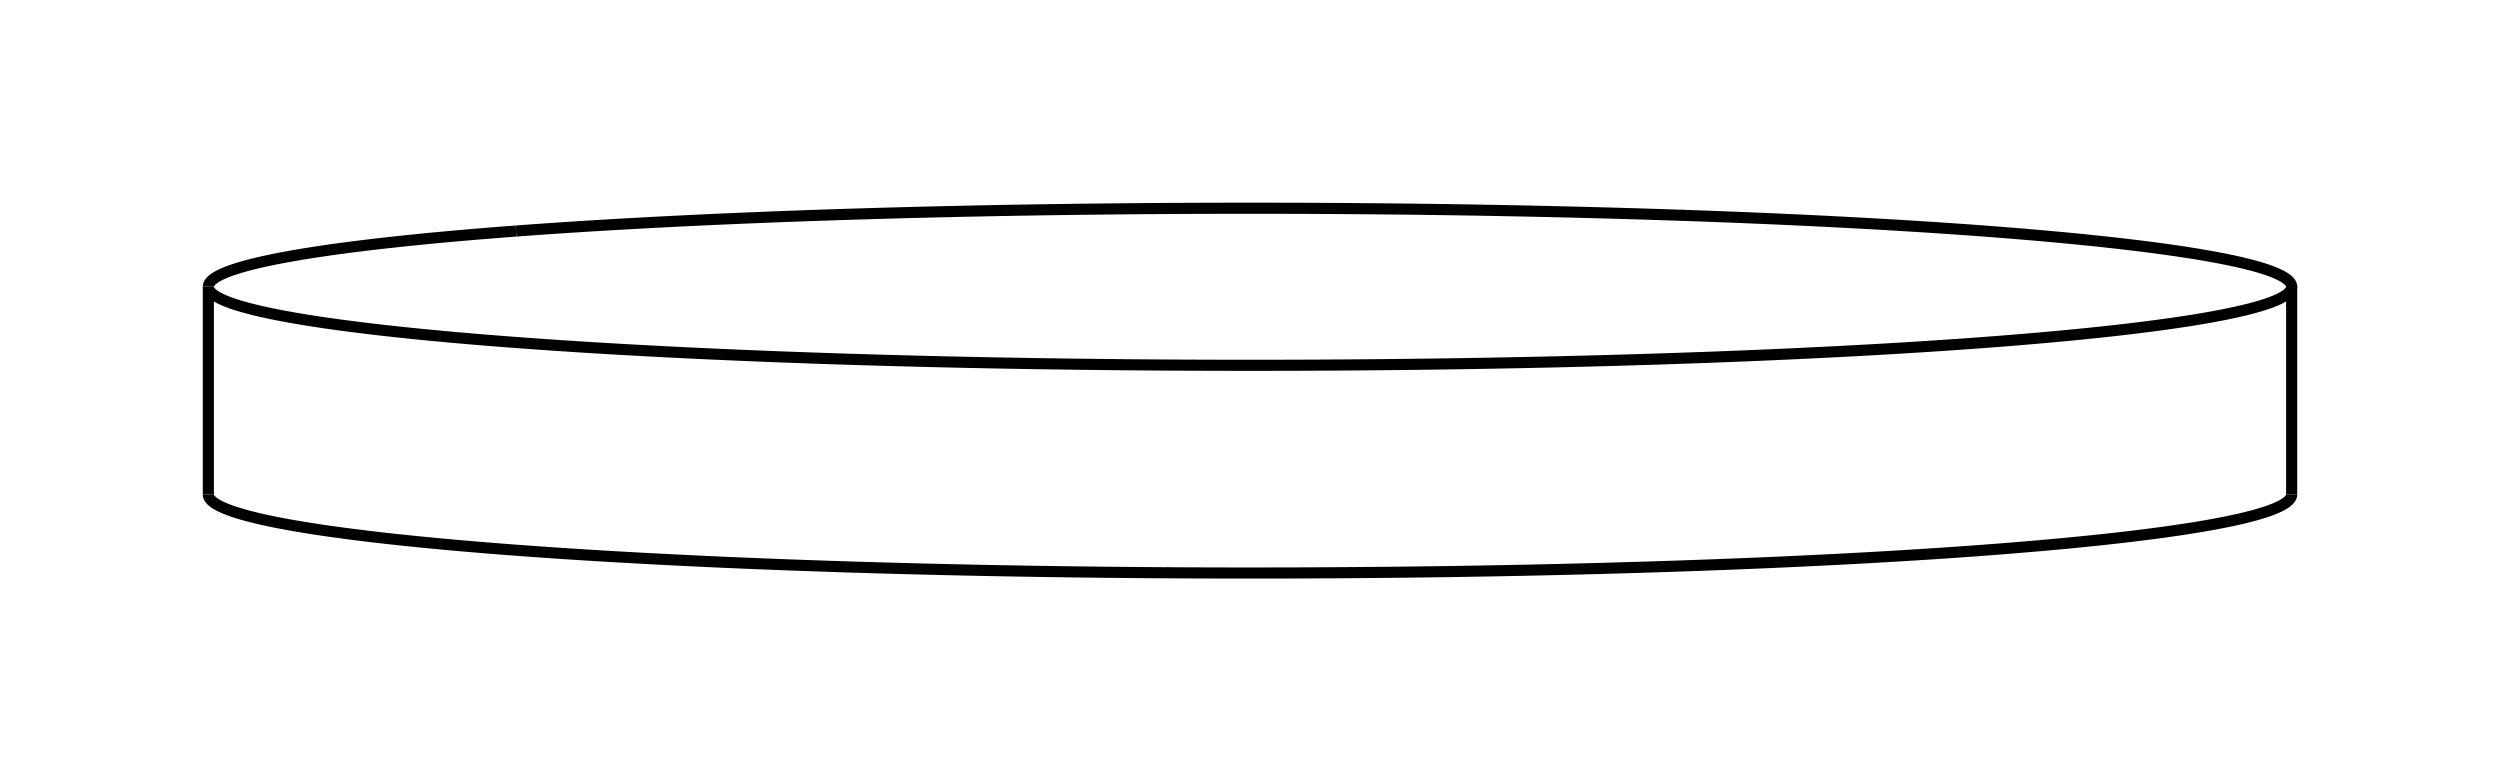 <svg version="1.1" xmlns="http://www.w3.org/2000/svg" viewBox="-6 -1.875 12 3.751" fill="none" stroke="black" stroke-width="0.6%" vector-effect="non-scaling-stroke">
    <path d="M 5 0.499 A 5 0.377 0 0 1 3.523 0.766 A 5 0.377 0 0 1 -5 0.499" />
    <path d="M -3.523 -0.766 A 5 0.377 0 0 1 5 -0.499 A 5 0.377 0 0 1 3.523 -0.231 A 5 0.377 0 0 1 -5 -0.499 L -5 0.499" />
    <path d="M -5 -0.499 A 5 0.377 0 0 1 -3.523 -0.766" />
    <path d="M 5 -0.499 L 5 0.499" />
</svg>